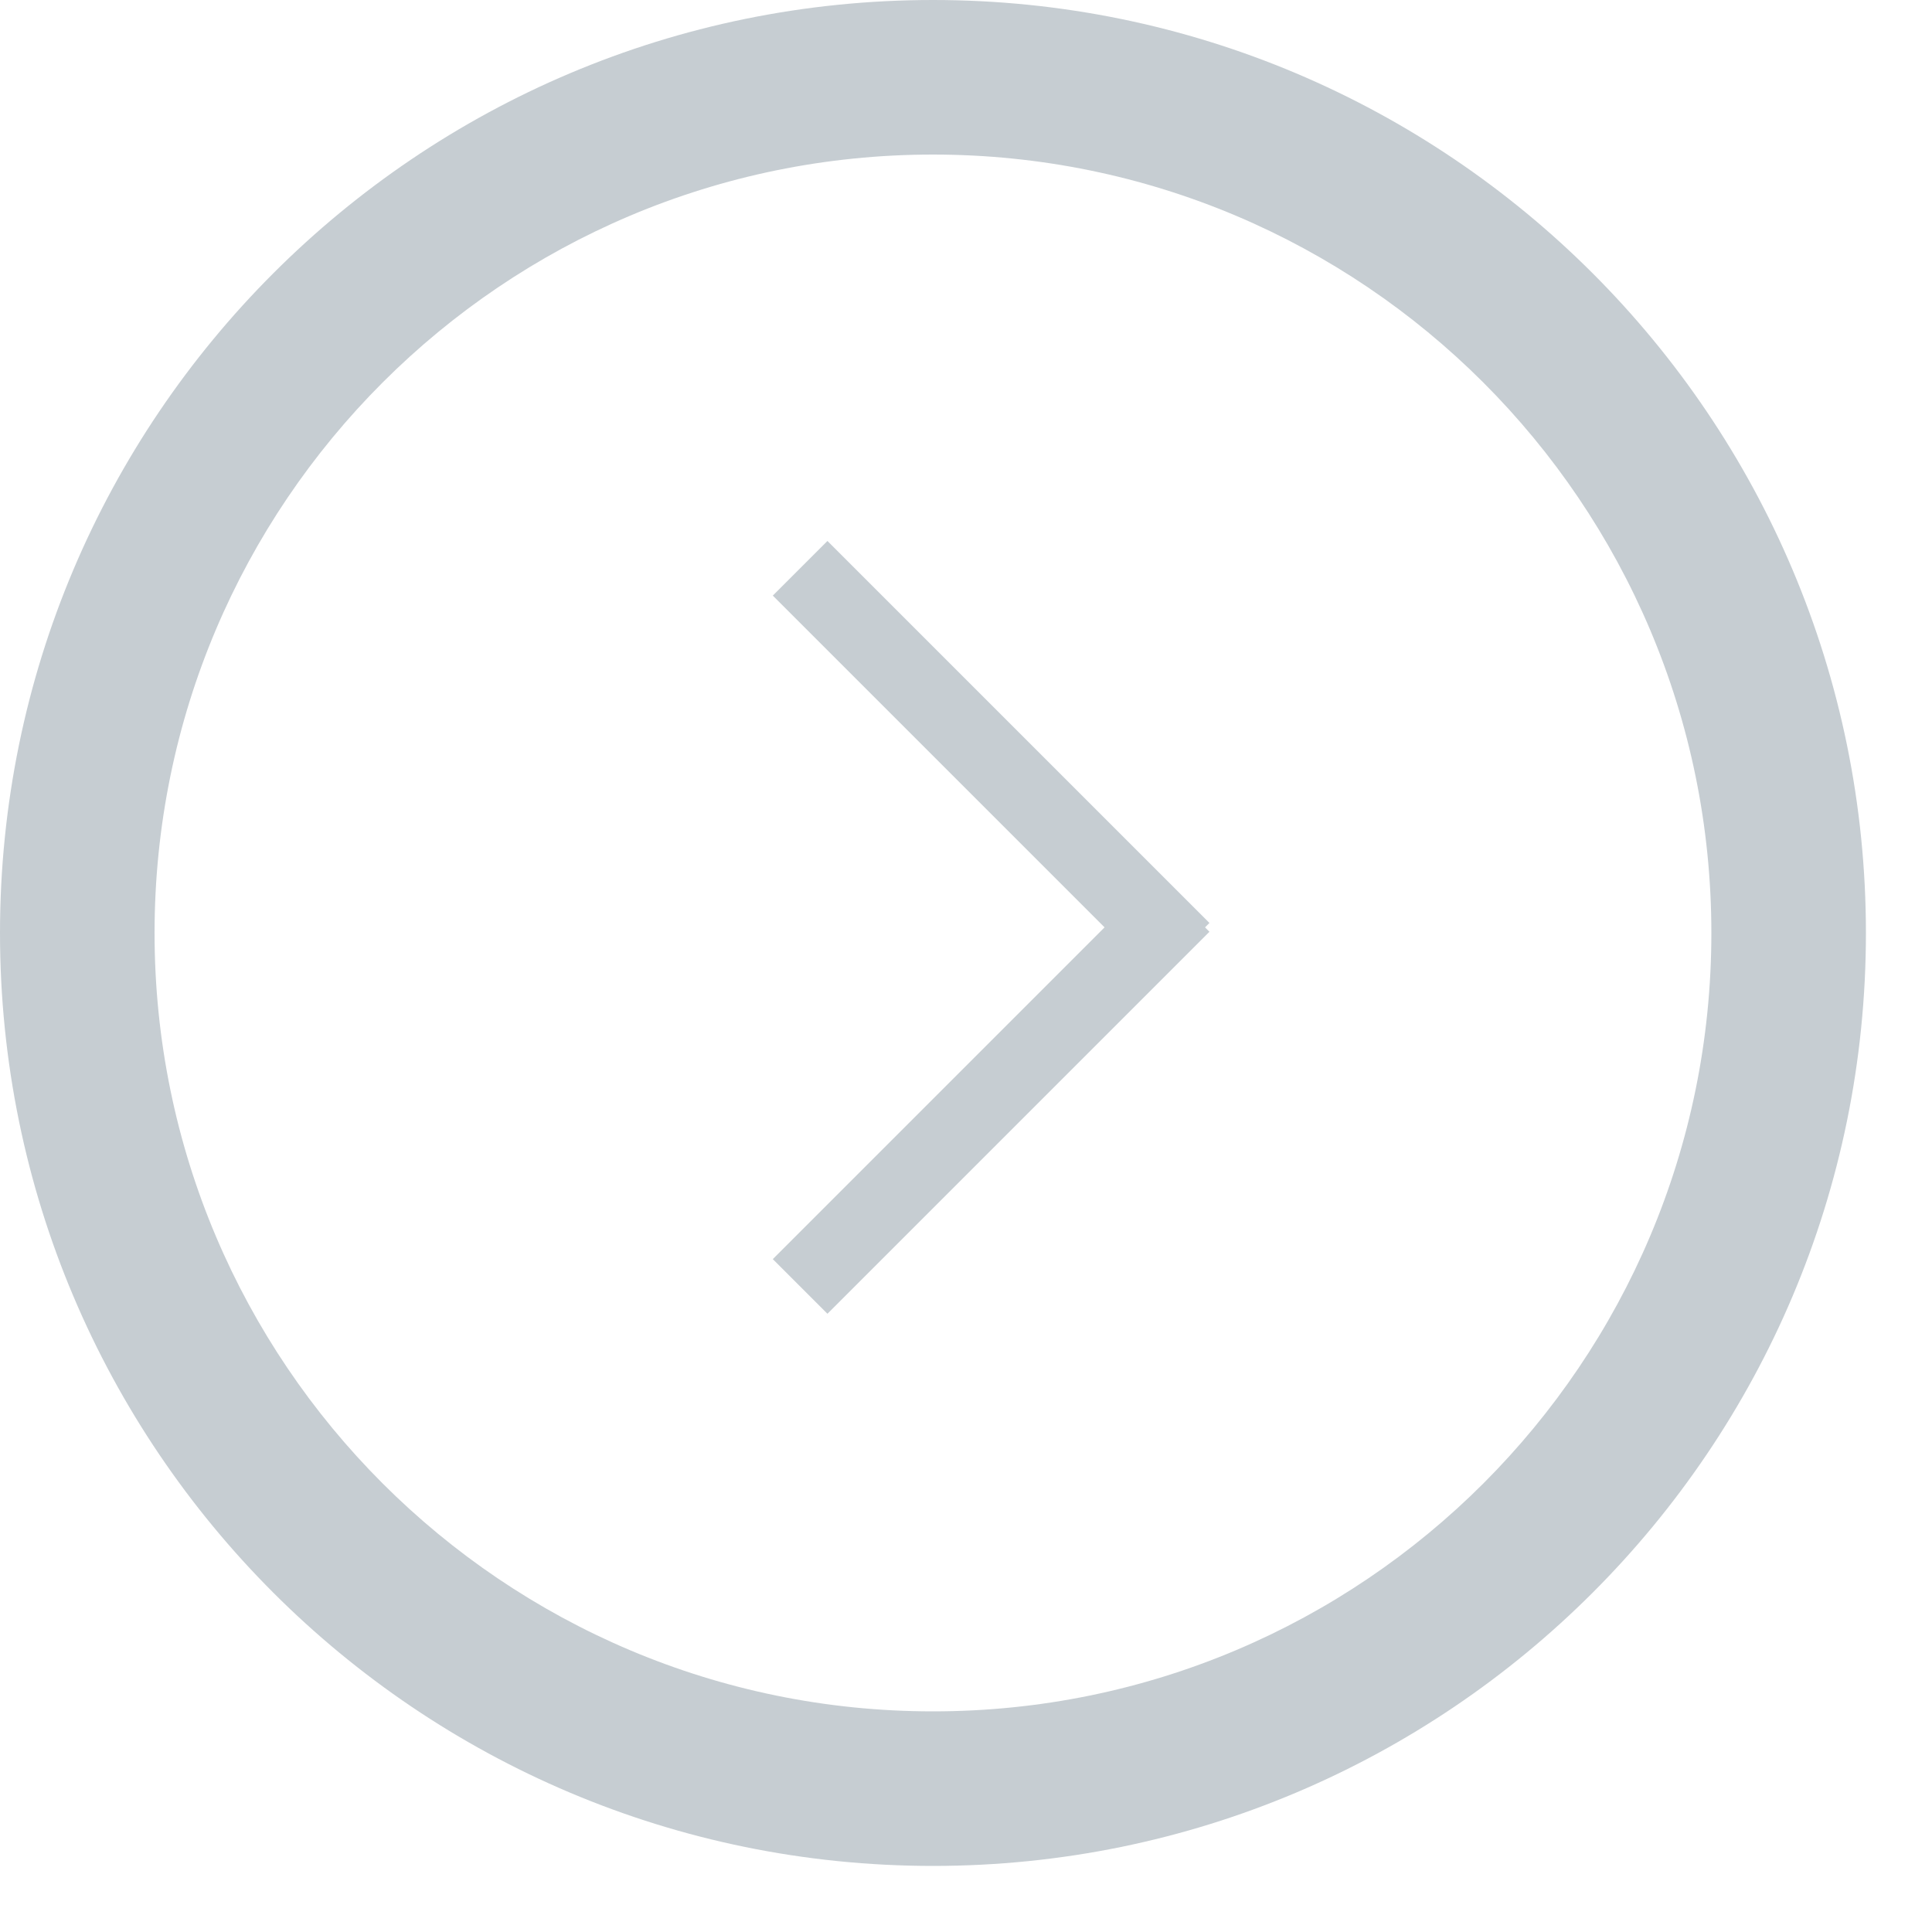 <?xml version="1.0" encoding="UTF-8" standalone="no"?>
<svg width="25px" height="25px" viewBox="0 0 25 25" version="1.1" xmlns="http://www.w3.org/2000/svg" xmlns:xlink="http://www.w3.org/1999/xlink" xmlns:sketch="http://www.bohemiancoding.com/sketch/ns">
    <!-- Generator: Sketch 3.0.4 (8053) - http://www.bohemiancoding.com/sketch -->
    <title>arrow</title>
    <desc>Created with Sketch.</desc>
    <defs></defs>
    <g id="Page-1" stroke="none" stroke-width="1" fill="none" fill-rule="evenodd" sketch:type="MSPage">
        <g id="arrow" sketch:type="MSLayerGroup" fill="#C6CDD2">
            <path d="M10,7.707 L14.943,12.65 L15.65,11.943 C15.65,11.943 13.686,9.979 12.703,8.996 L10.707,7 L10,7.707 Z" id="Imported-Layers" sketch:type="MSShapeGroup"></path>
            <path d="M10,11.707 L14.943,16.65 L15.65,15.943 C15.65,15.943 13.686,13.979 12.703,12.996 L10.707,11 L10,11.707 Z" id="Imported-Layers-2" sketch:type="MSShapeGroup" transform="translate(13, 14) scale(1, -1) translate(-13, -14) "></path>
            <path d="M22.145,12.073 C22.145,17.636 17.636,22.145 12.073,22.145 C6.51,22.145 2,17.635 2,12.073 C2,6.51 6.51,2 12.073,2 L12.073,0 C5.406,0 0,5.406 0,12.073 C0,18.74 5.406,24.145 12.073,24.145 C18.74,24.145 24.145,18.74 24.145,12.073 C24.145,5.406 18.74,0 12.073,0 L12.073,2 C17.635,2 22.145,6.51 22.145,12.073 Z" id="Imported-Layers" sketch:type="MSShapeGroup"></path>
        </g>
    </g>
</svg>